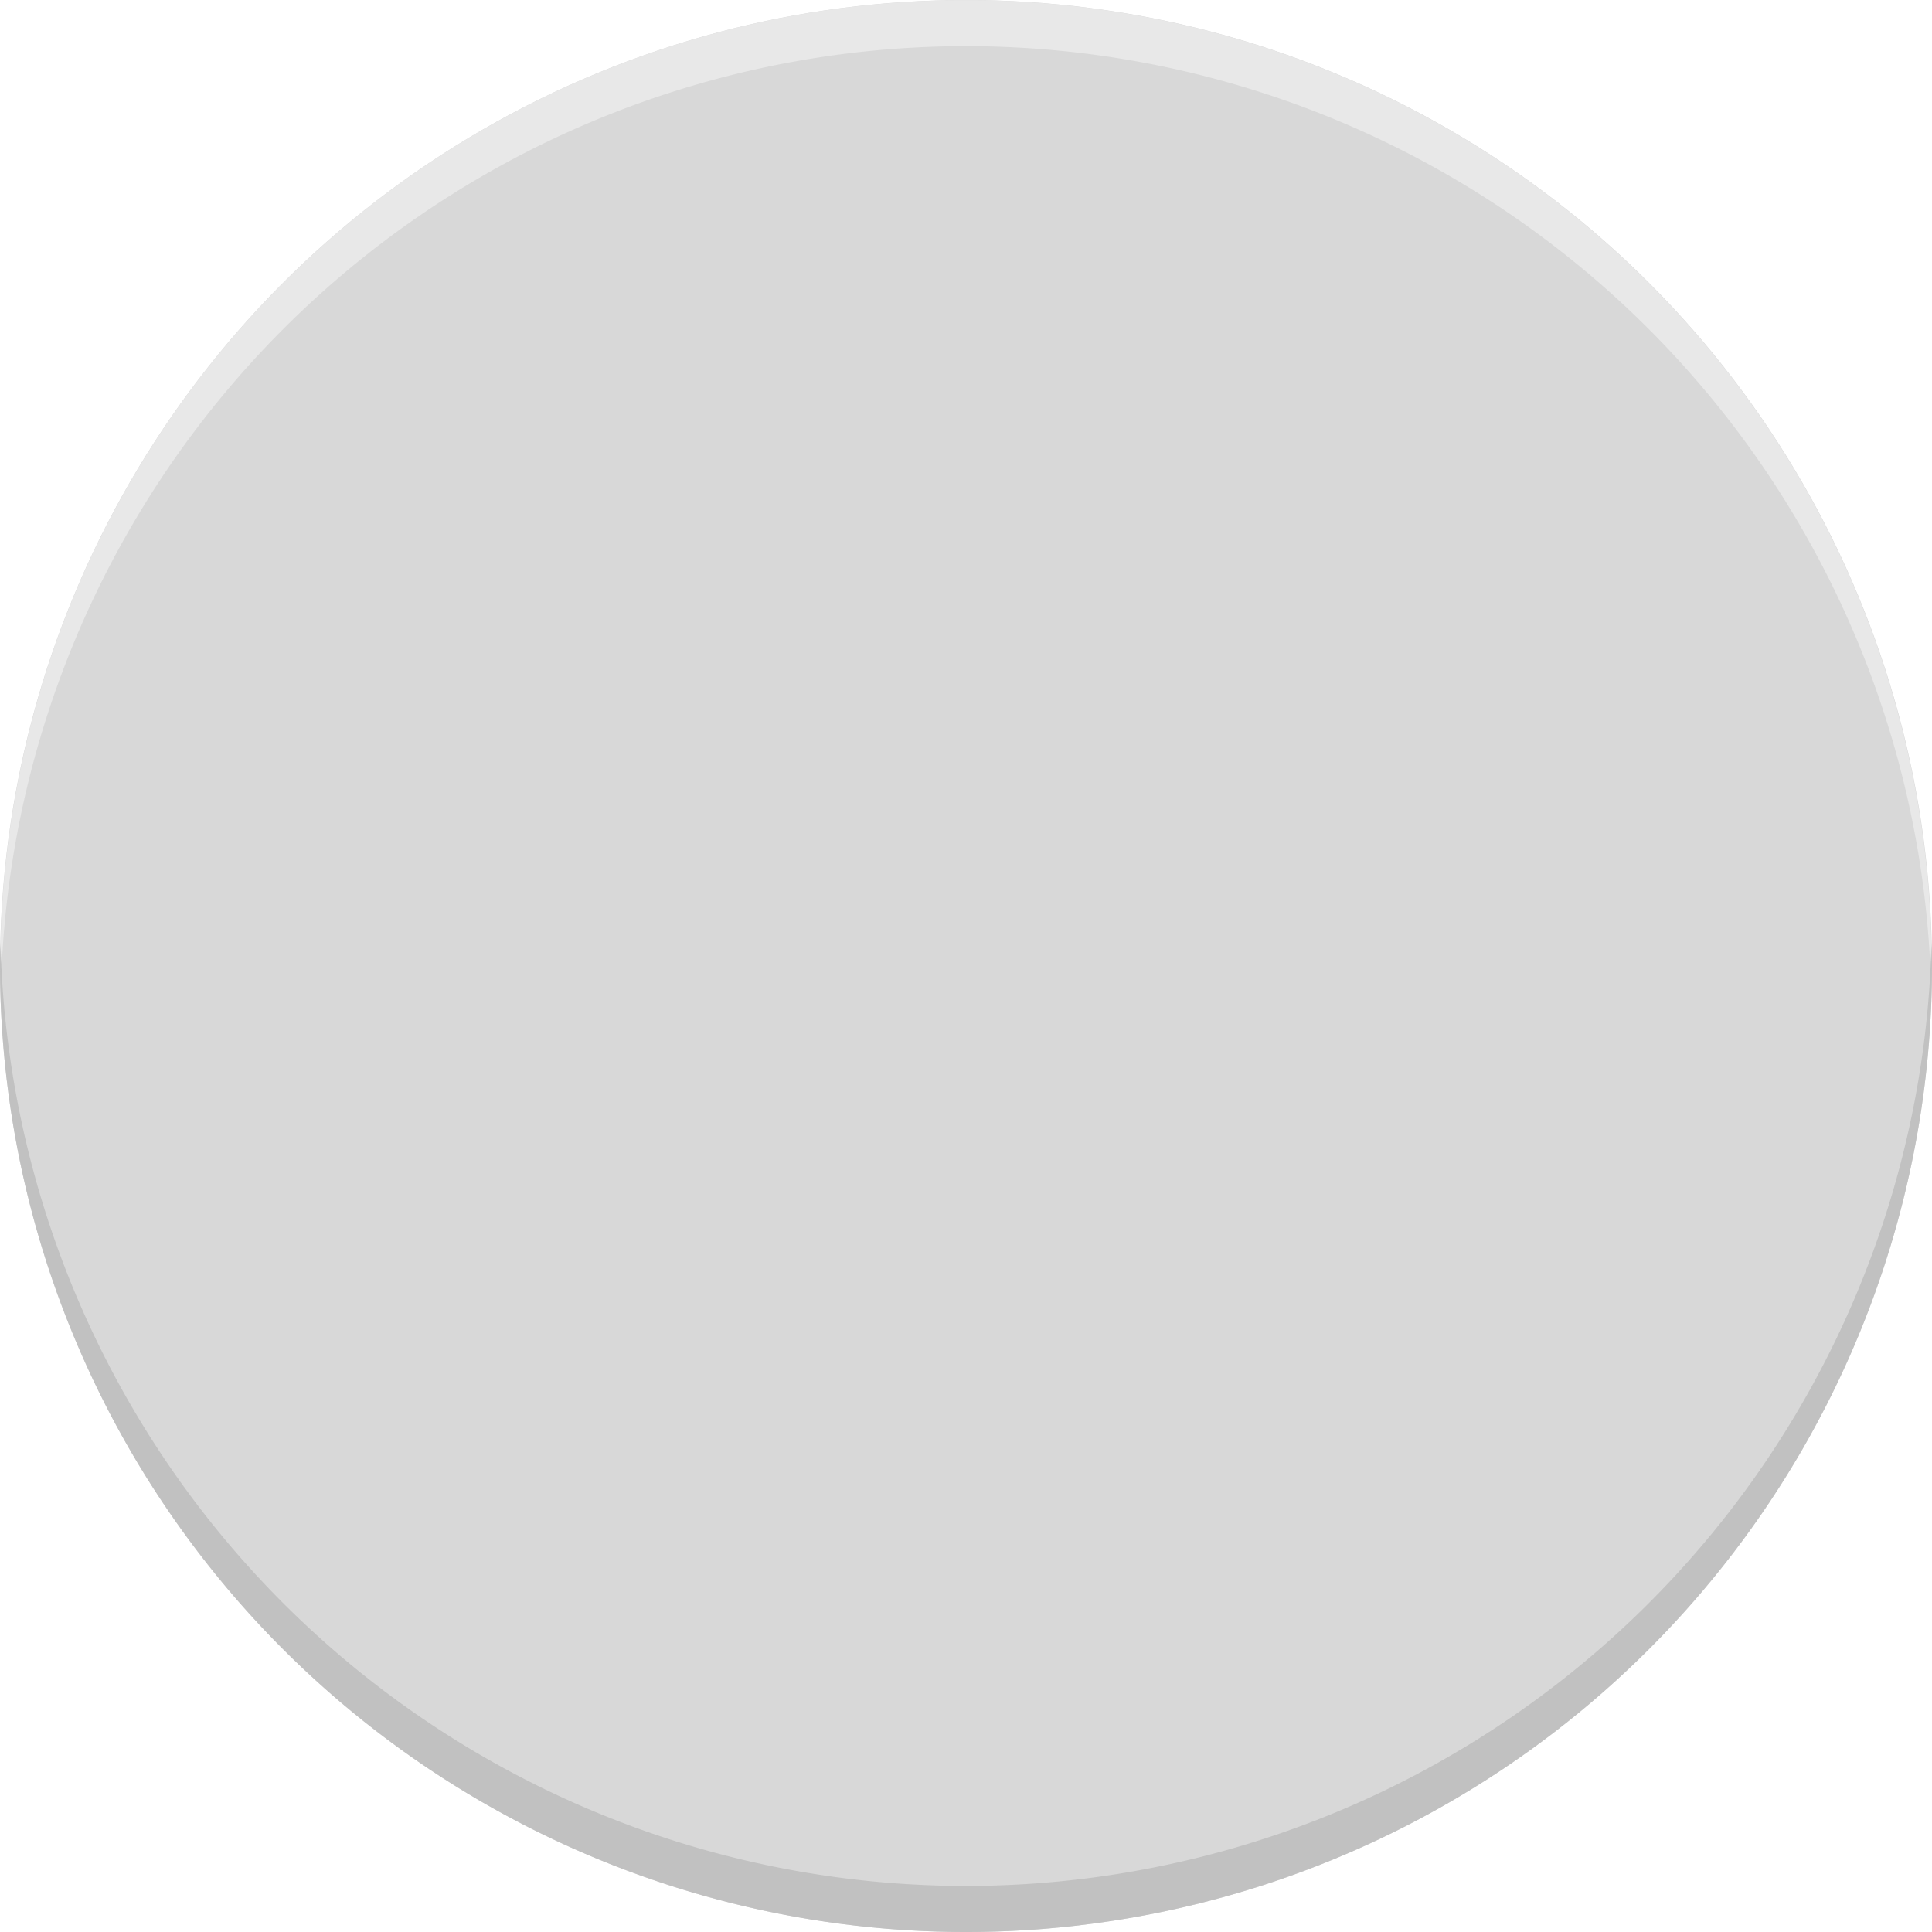 <svg xmlns="http://www.w3.org/2000/svg" viewBox="0 0 18 18"><circle fill="#d8d8d8" cx="9" cy="9" r="9" /><path fill="#c1c1c1" d="M9,17.571A8.998,8.998,0,0,1,.005,8.786C.004,8.857,0,8.928,0,9A9,9,0,0,0,18,9c0-.072-.004-.143-.005-.214A8.998,8.998,0,0,1,9,17.571Z" /><path fill="#e8e8e8" d="M.016,9A8.994,8.994,0,0,1,17.984,9c.003-.071.009-.142.01-.214a8.997,8.997,0,0,0-17.989,0C.007,8.858.012,8.929.016,9Z" /></svg>